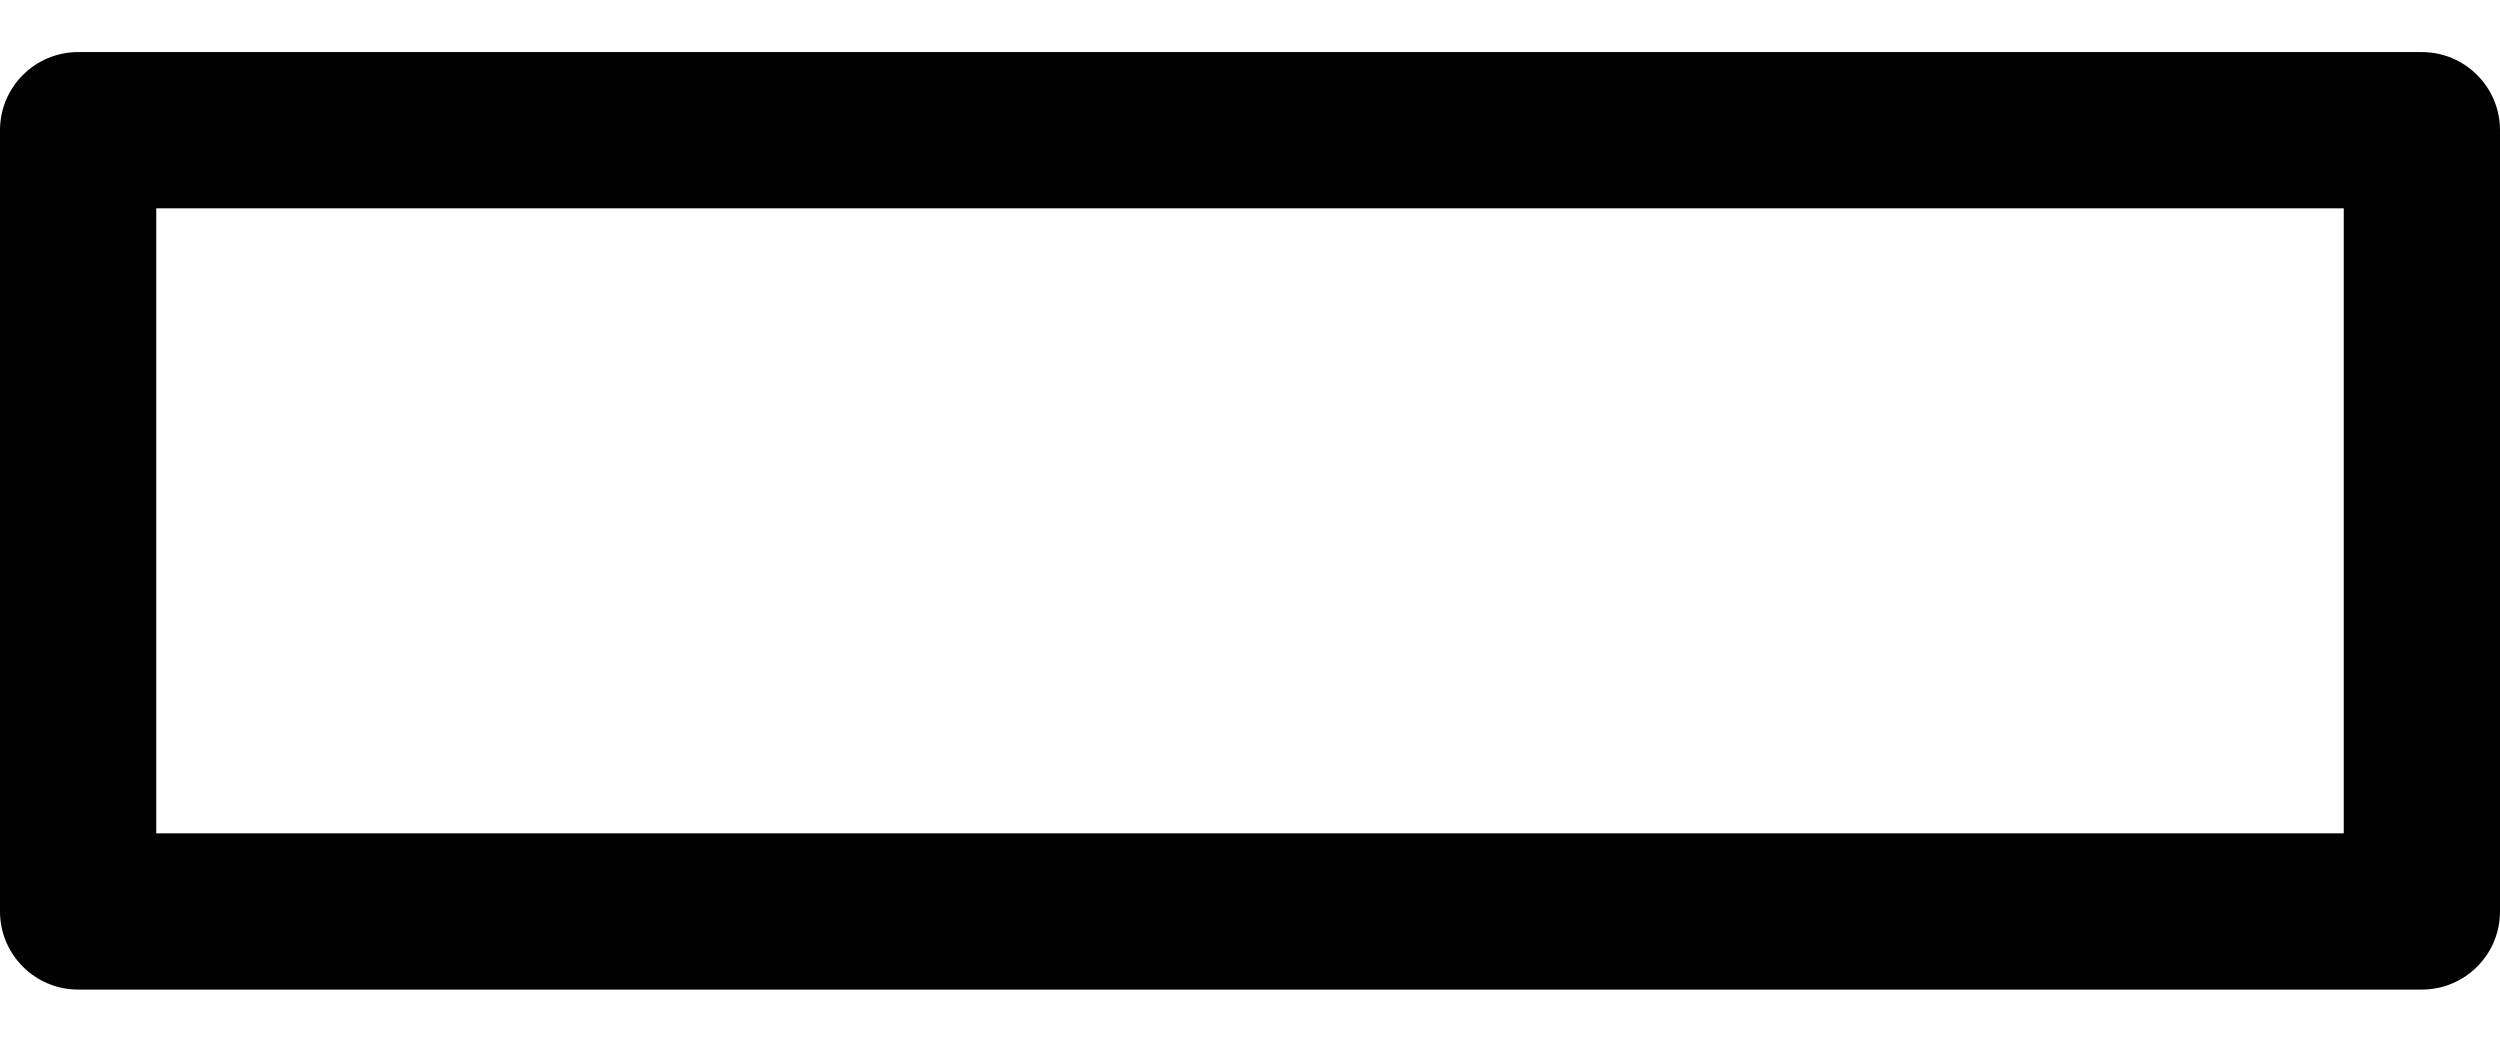 ﻿<?xml version="1.0" encoding="utf-8"?>
<svg version="1.1" xmlns:xlink="http://www.w3.org/1999/xlink" width="24px" height="10px" xmlns="http://www.w3.org/2000/svg">
  <defs>
    <pattern id="BGPattern" patternUnits="userSpaceOnUse" alignment="0 0" imageRepeat="None" />
    <mask fill="white" id="Clip6501">
      <path d="M 0 8.75  L 0 1.25  C 0 0.836  0.336 0.5  0.75 0.5  L 23.25 0.5  C 23.664 0.5  24 0.836  24 1.25  L 24 8.75  C 24 9.164  23.664 9.5  23.25 9.5  L 0.75 9.5  C 0.336 9.5  0 9.164  0 8.75  Z M 1.5 2  L 1.5 8  L 22.5 8  L 22.5 2  L 1.5 2  Z " fill-rule="evenodd" />
    </mask>
  </defs>
  <g>
    <path d="M 0 8.75  L 0 1.25  C 0 0.836  0.336 0.5  0.75 0.5  L 23.25 0.5  C 23.664 0.5  24 0.836  24 1.25  L 24 8.75  C 24 9.164  23.664 9.5  23.25 9.5  L 0.75 9.5  C 0.336 9.5  0 9.164  0 8.75  Z M 1.5 2  L 1.5 8  L 22.5 8  L 22.5 2  L 1.5 2  Z " fill-rule="nonzero" fill="rgba(0, 0, 0, 1)" stroke="none" class="fill" />
    <path d="M 0 8.75  L 0 1.25  C 0 0.836  0.336 0.5  0.75 0.5  L 23.25 0.5  C 23.664 0.5  24 0.836  24 1.25  L 24 8.75  C 24 9.164  23.664 9.5  23.25 9.5  L 0.75 9.5  C 0.336 9.5  0 9.164  0 8.75  Z " stroke-width="0" stroke-dasharray="0" stroke="rgba(255, 255, 255, 0)" fill="none" class="stroke" mask="url(#Clip6501)" />
    <path d="M 1.5 2  L 1.5 8  L 22.5 8  L 22.5 2  L 1.5 2  Z " stroke-width="0" stroke-dasharray="0" stroke="rgba(255, 255, 255, 0)" fill="none" class="stroke" mask="url(#Clip6501)" />
  </g>
</svg>